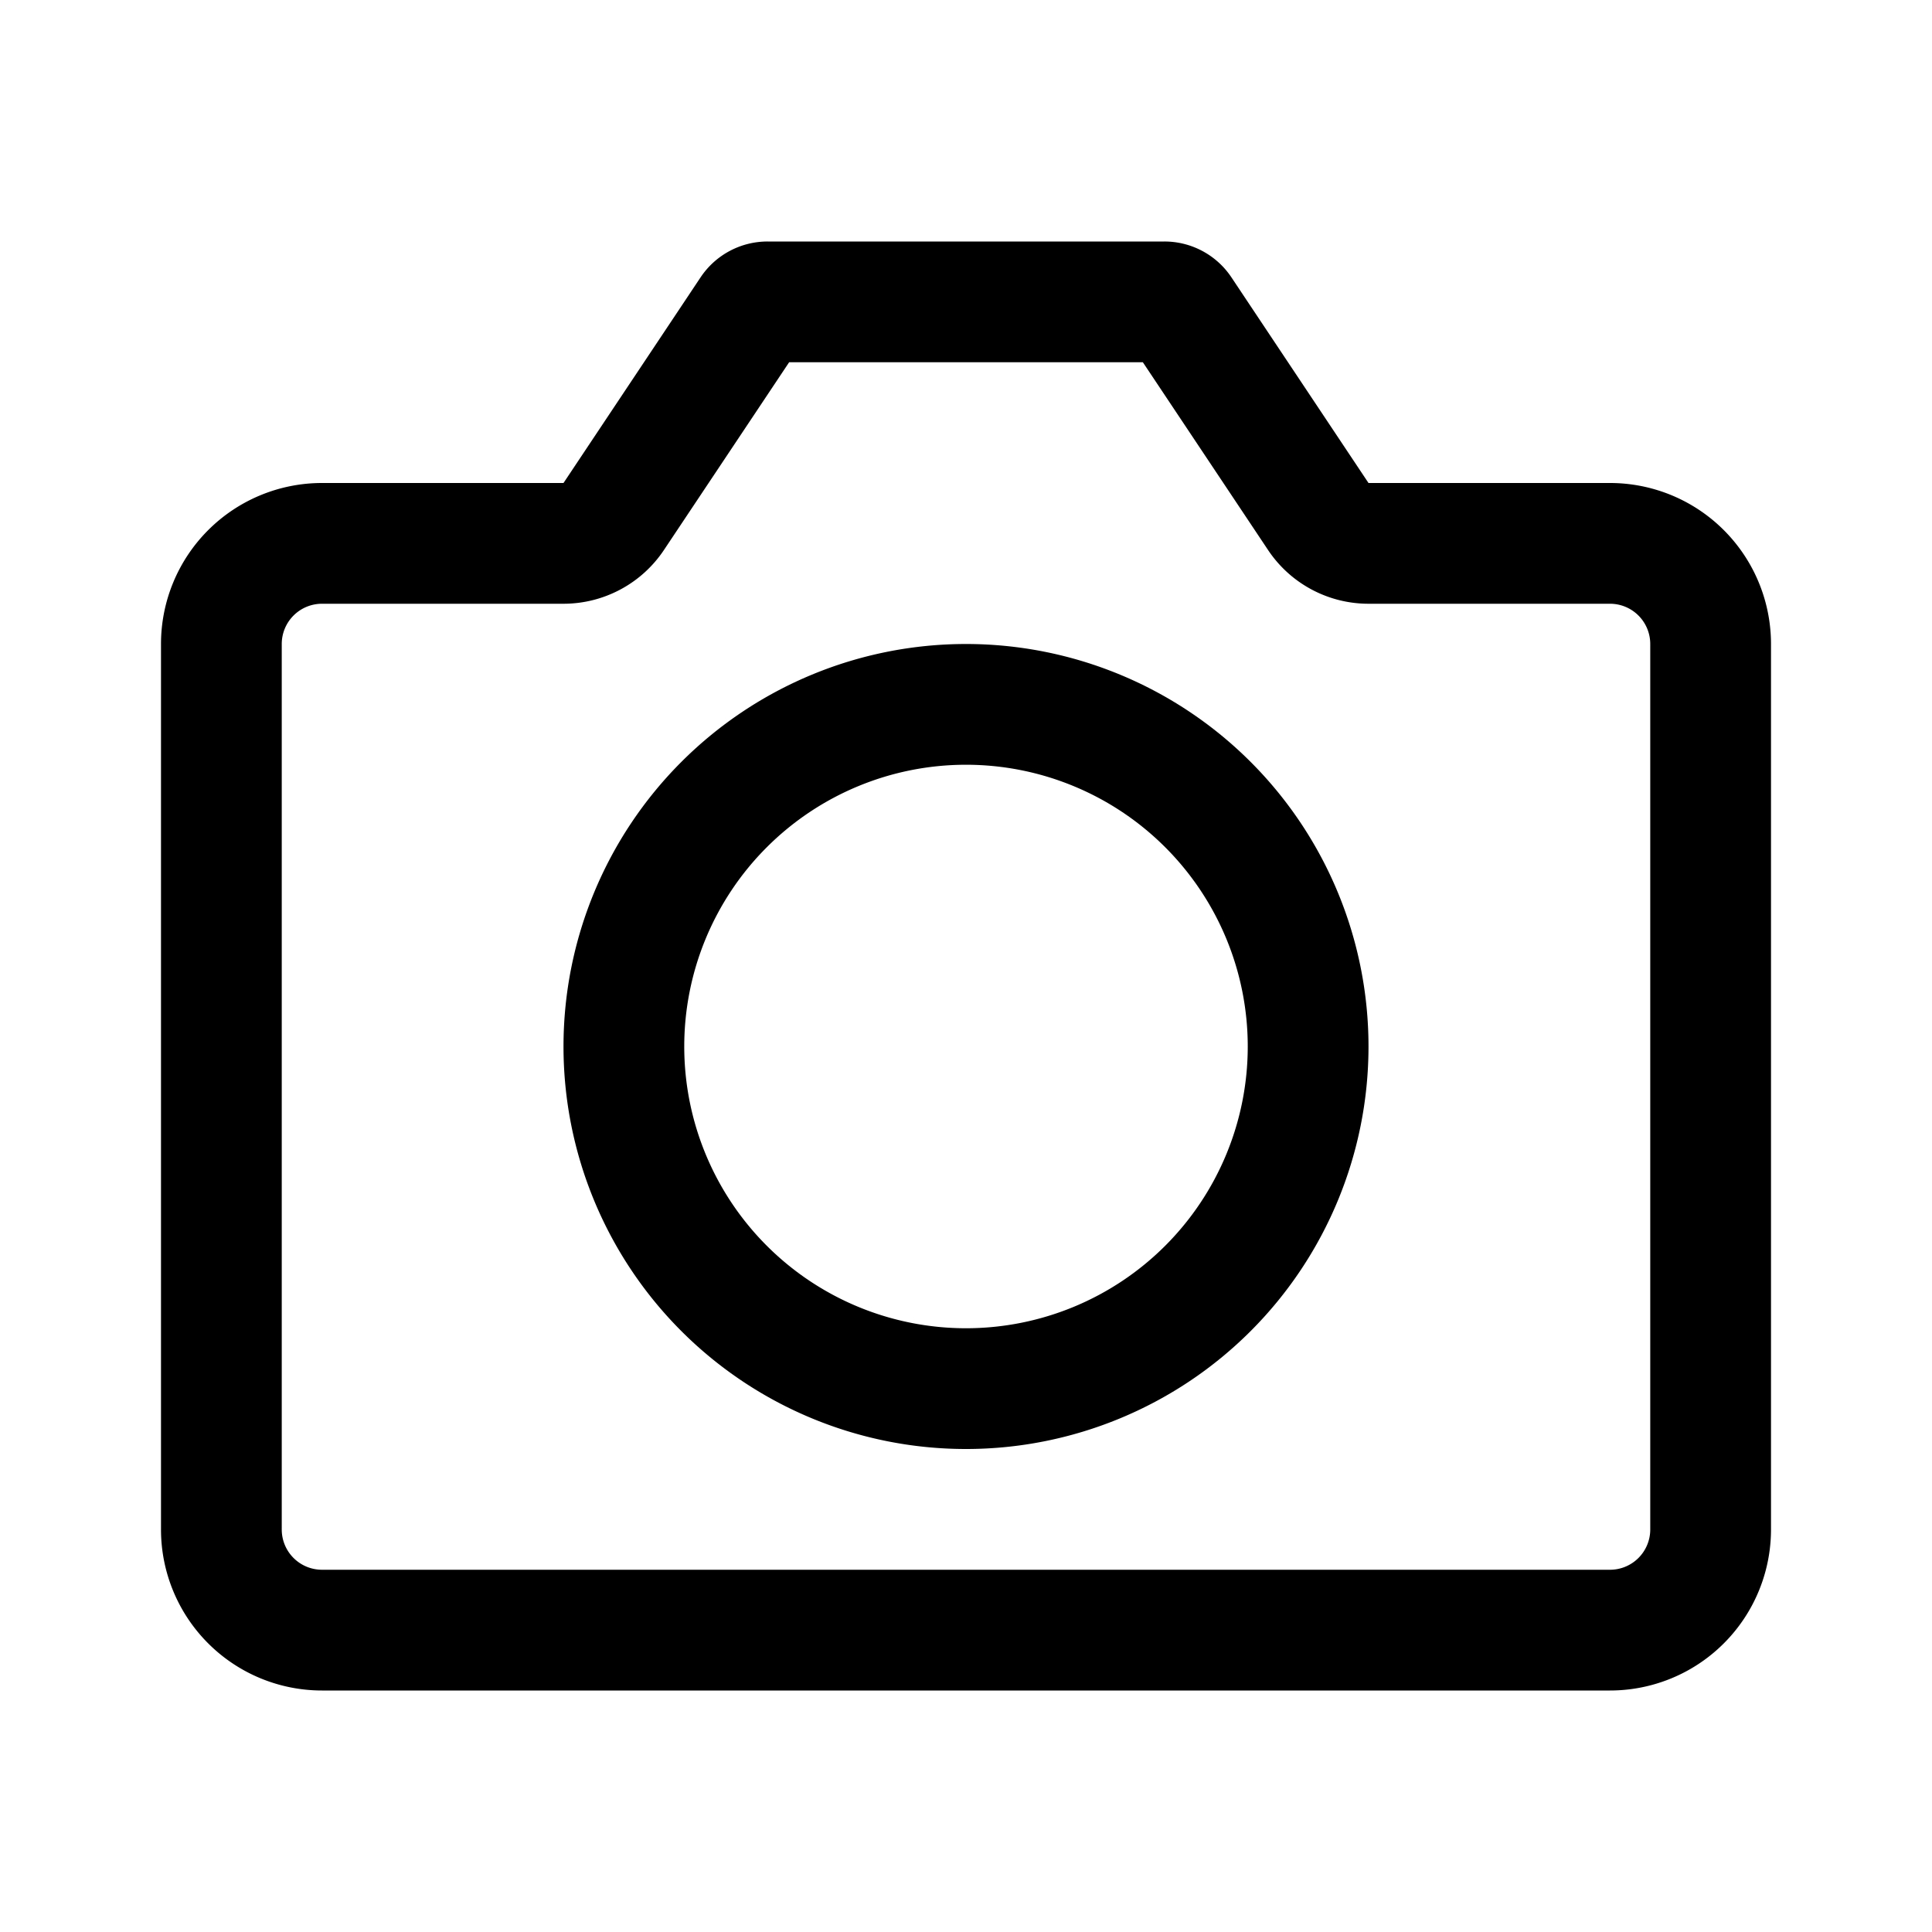 <svg xmlns="http://www.w3.org/2000/svg" width="24" height="24" fill="currentColor" viewBox="0 0 24 24">
  <path fill-rule="evenodd" d="M12 8a5 5 0 1 1 0 10 5 5 0 0 1 0-10Zm0 1.5a3.5 3.5 0 1 1 0 7 3.5 3.5 0 0 1 0-7Z" clip-rule="evenodd"/>
  <path fill-rule="evenodd" d="M15.297 3.445 17 6h3a2 2 0 0 1 2 2v11a2 2 0 0 1-2 2H4a2 2 0 0 1-2-2V8a2 2 0 0 1 2-2h3l1.703-2.555A1 1 0 0 1 9.535 3h4.93a1 1 0 0 1 .832.445ZM7 7.5a1.5 1.5 0 0 0 1.248-.668L9.803 4.5h4.394l1.555 2.332A1.5 1.5 0 0 0 17 7.5h3a.5.5 0 0 1 .5.5v11a.5.5 0 0 1-.5.5H4a.5.5 0 0 1-.5-.5V8a.5.5 0 0 1 .5-.5h3Z" clip-rule="evenodd"/>
</svg>
